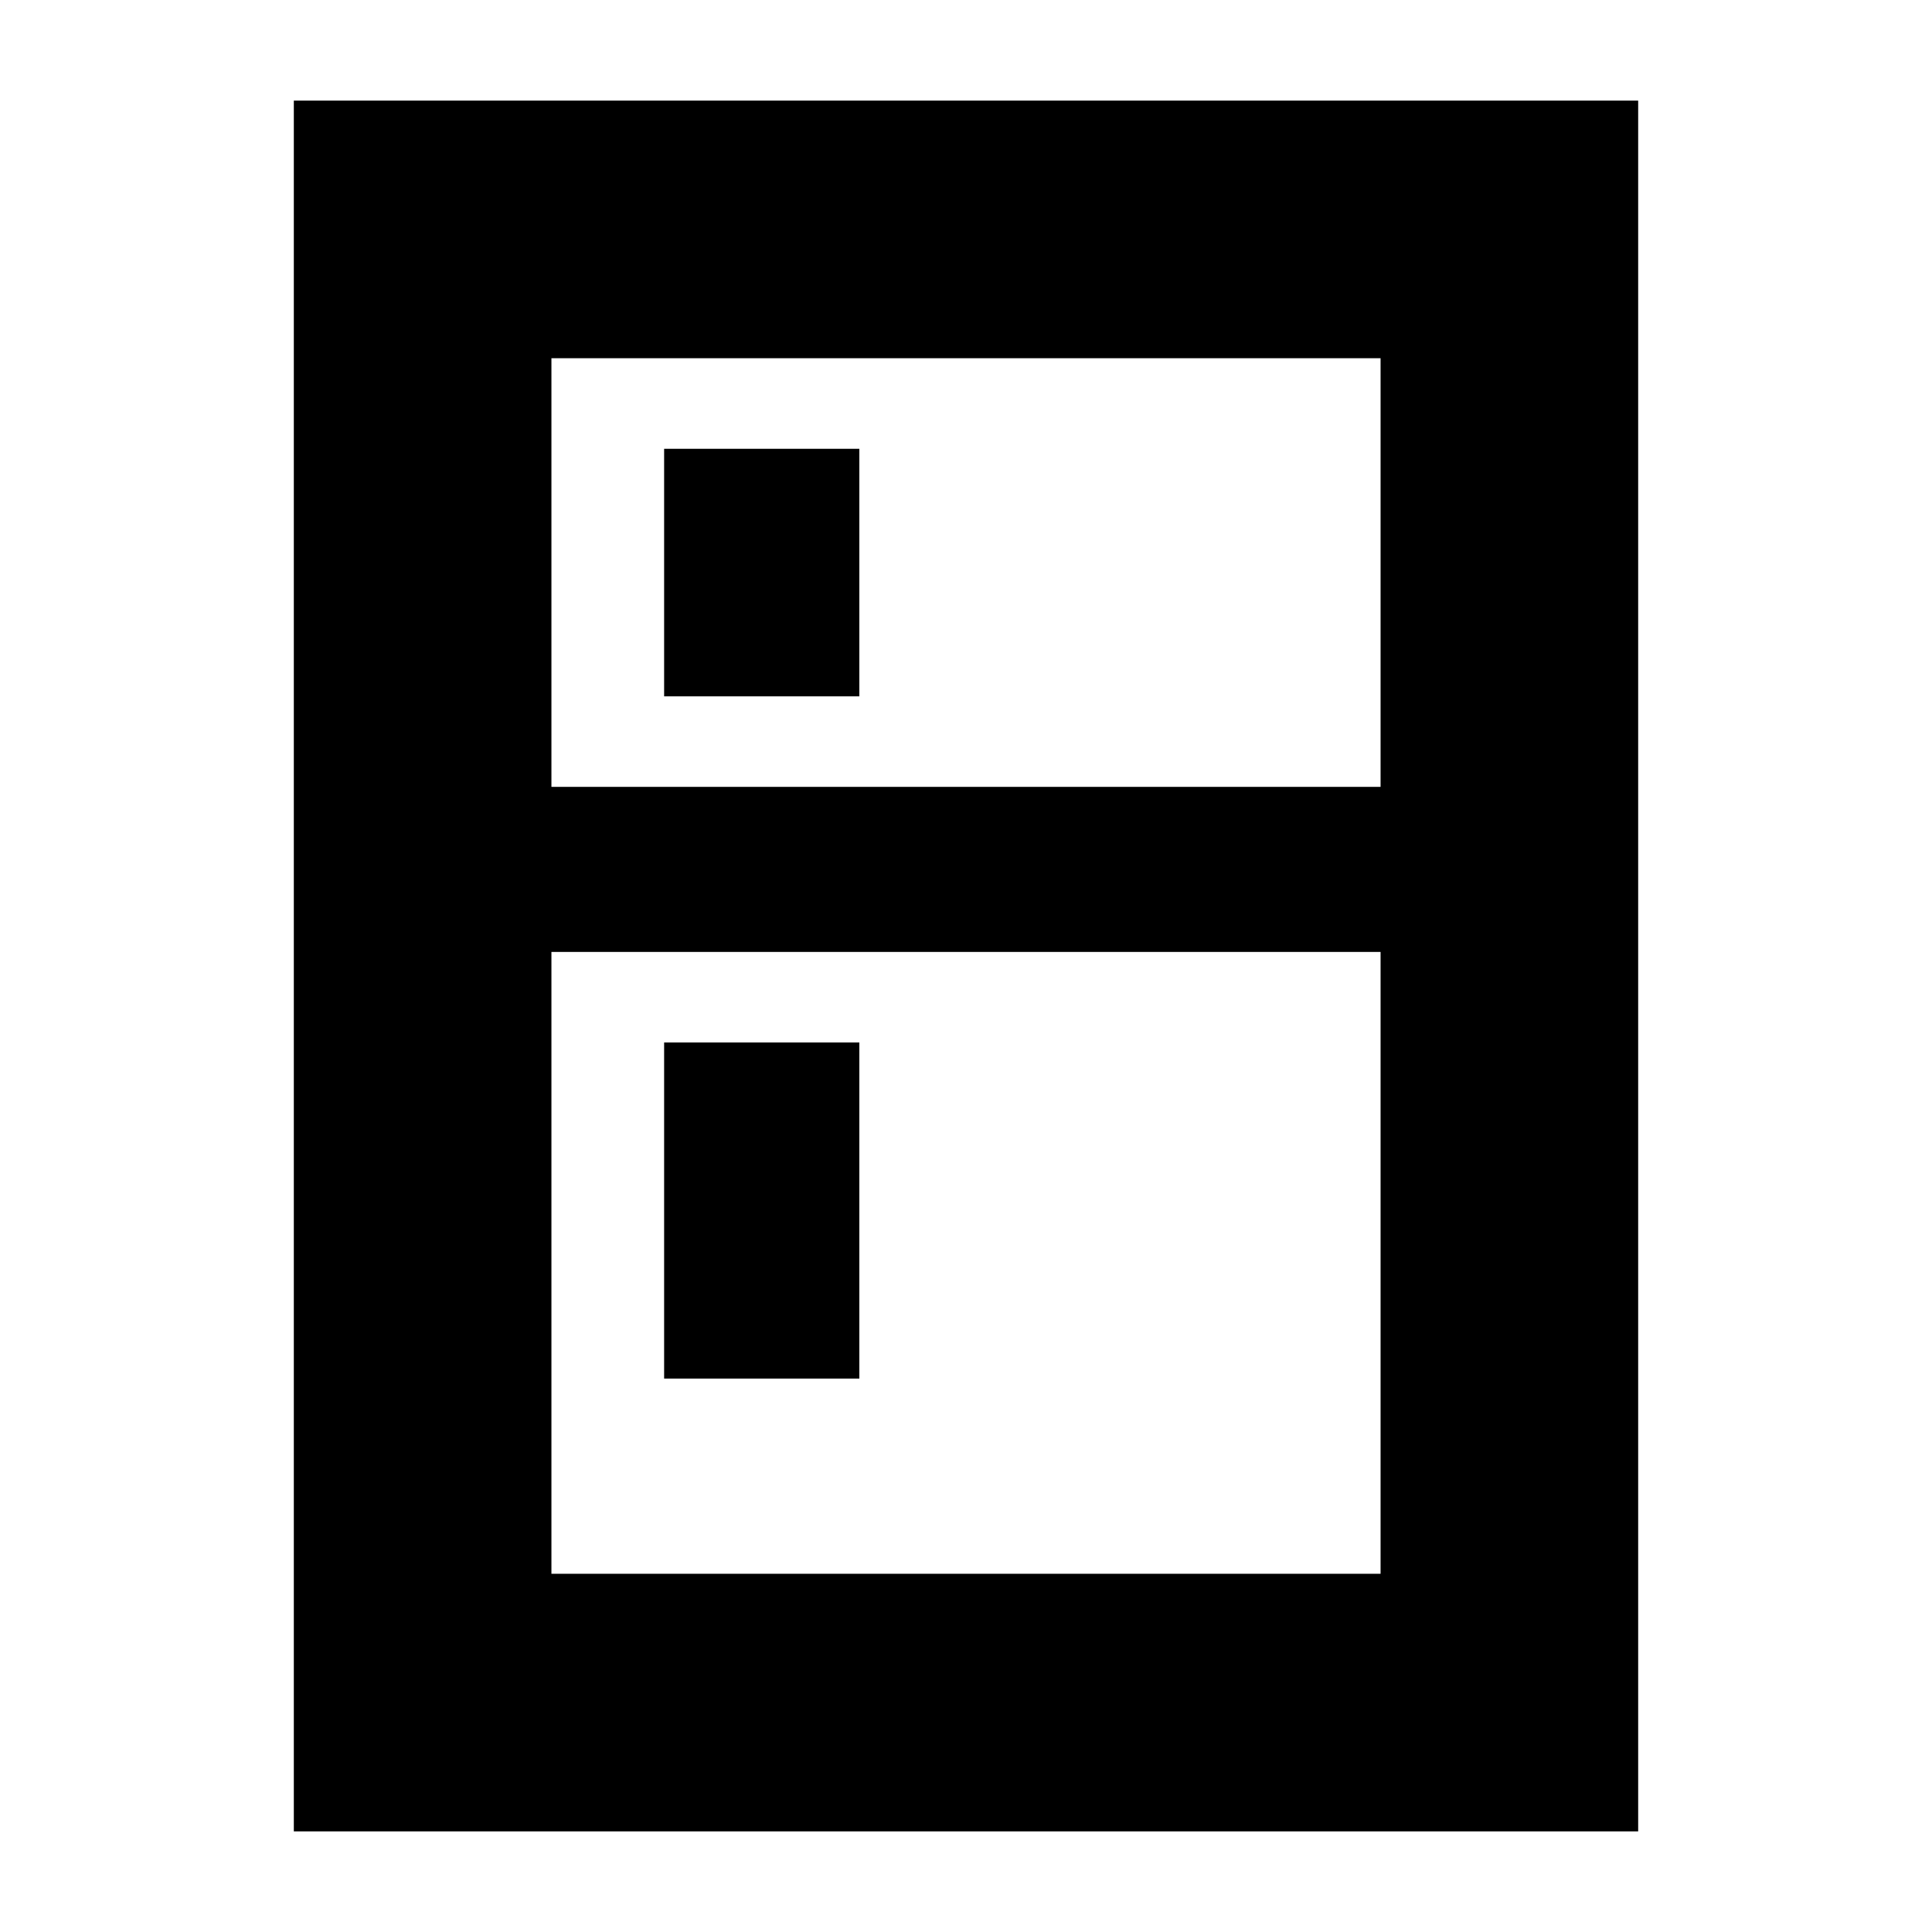 <svg xmlns="http://www.w3.org/2000/svg" height="20" viewBox="0 -960 960 960" width="20"><path d="M330-614v-123h97v123h-97Zm0 339v-167h97v167h-97ZM146-50v-860h668v860H146Zm128-128h412v-309H274v309Zm0-391h412v-213H274v213Z"/></svg>